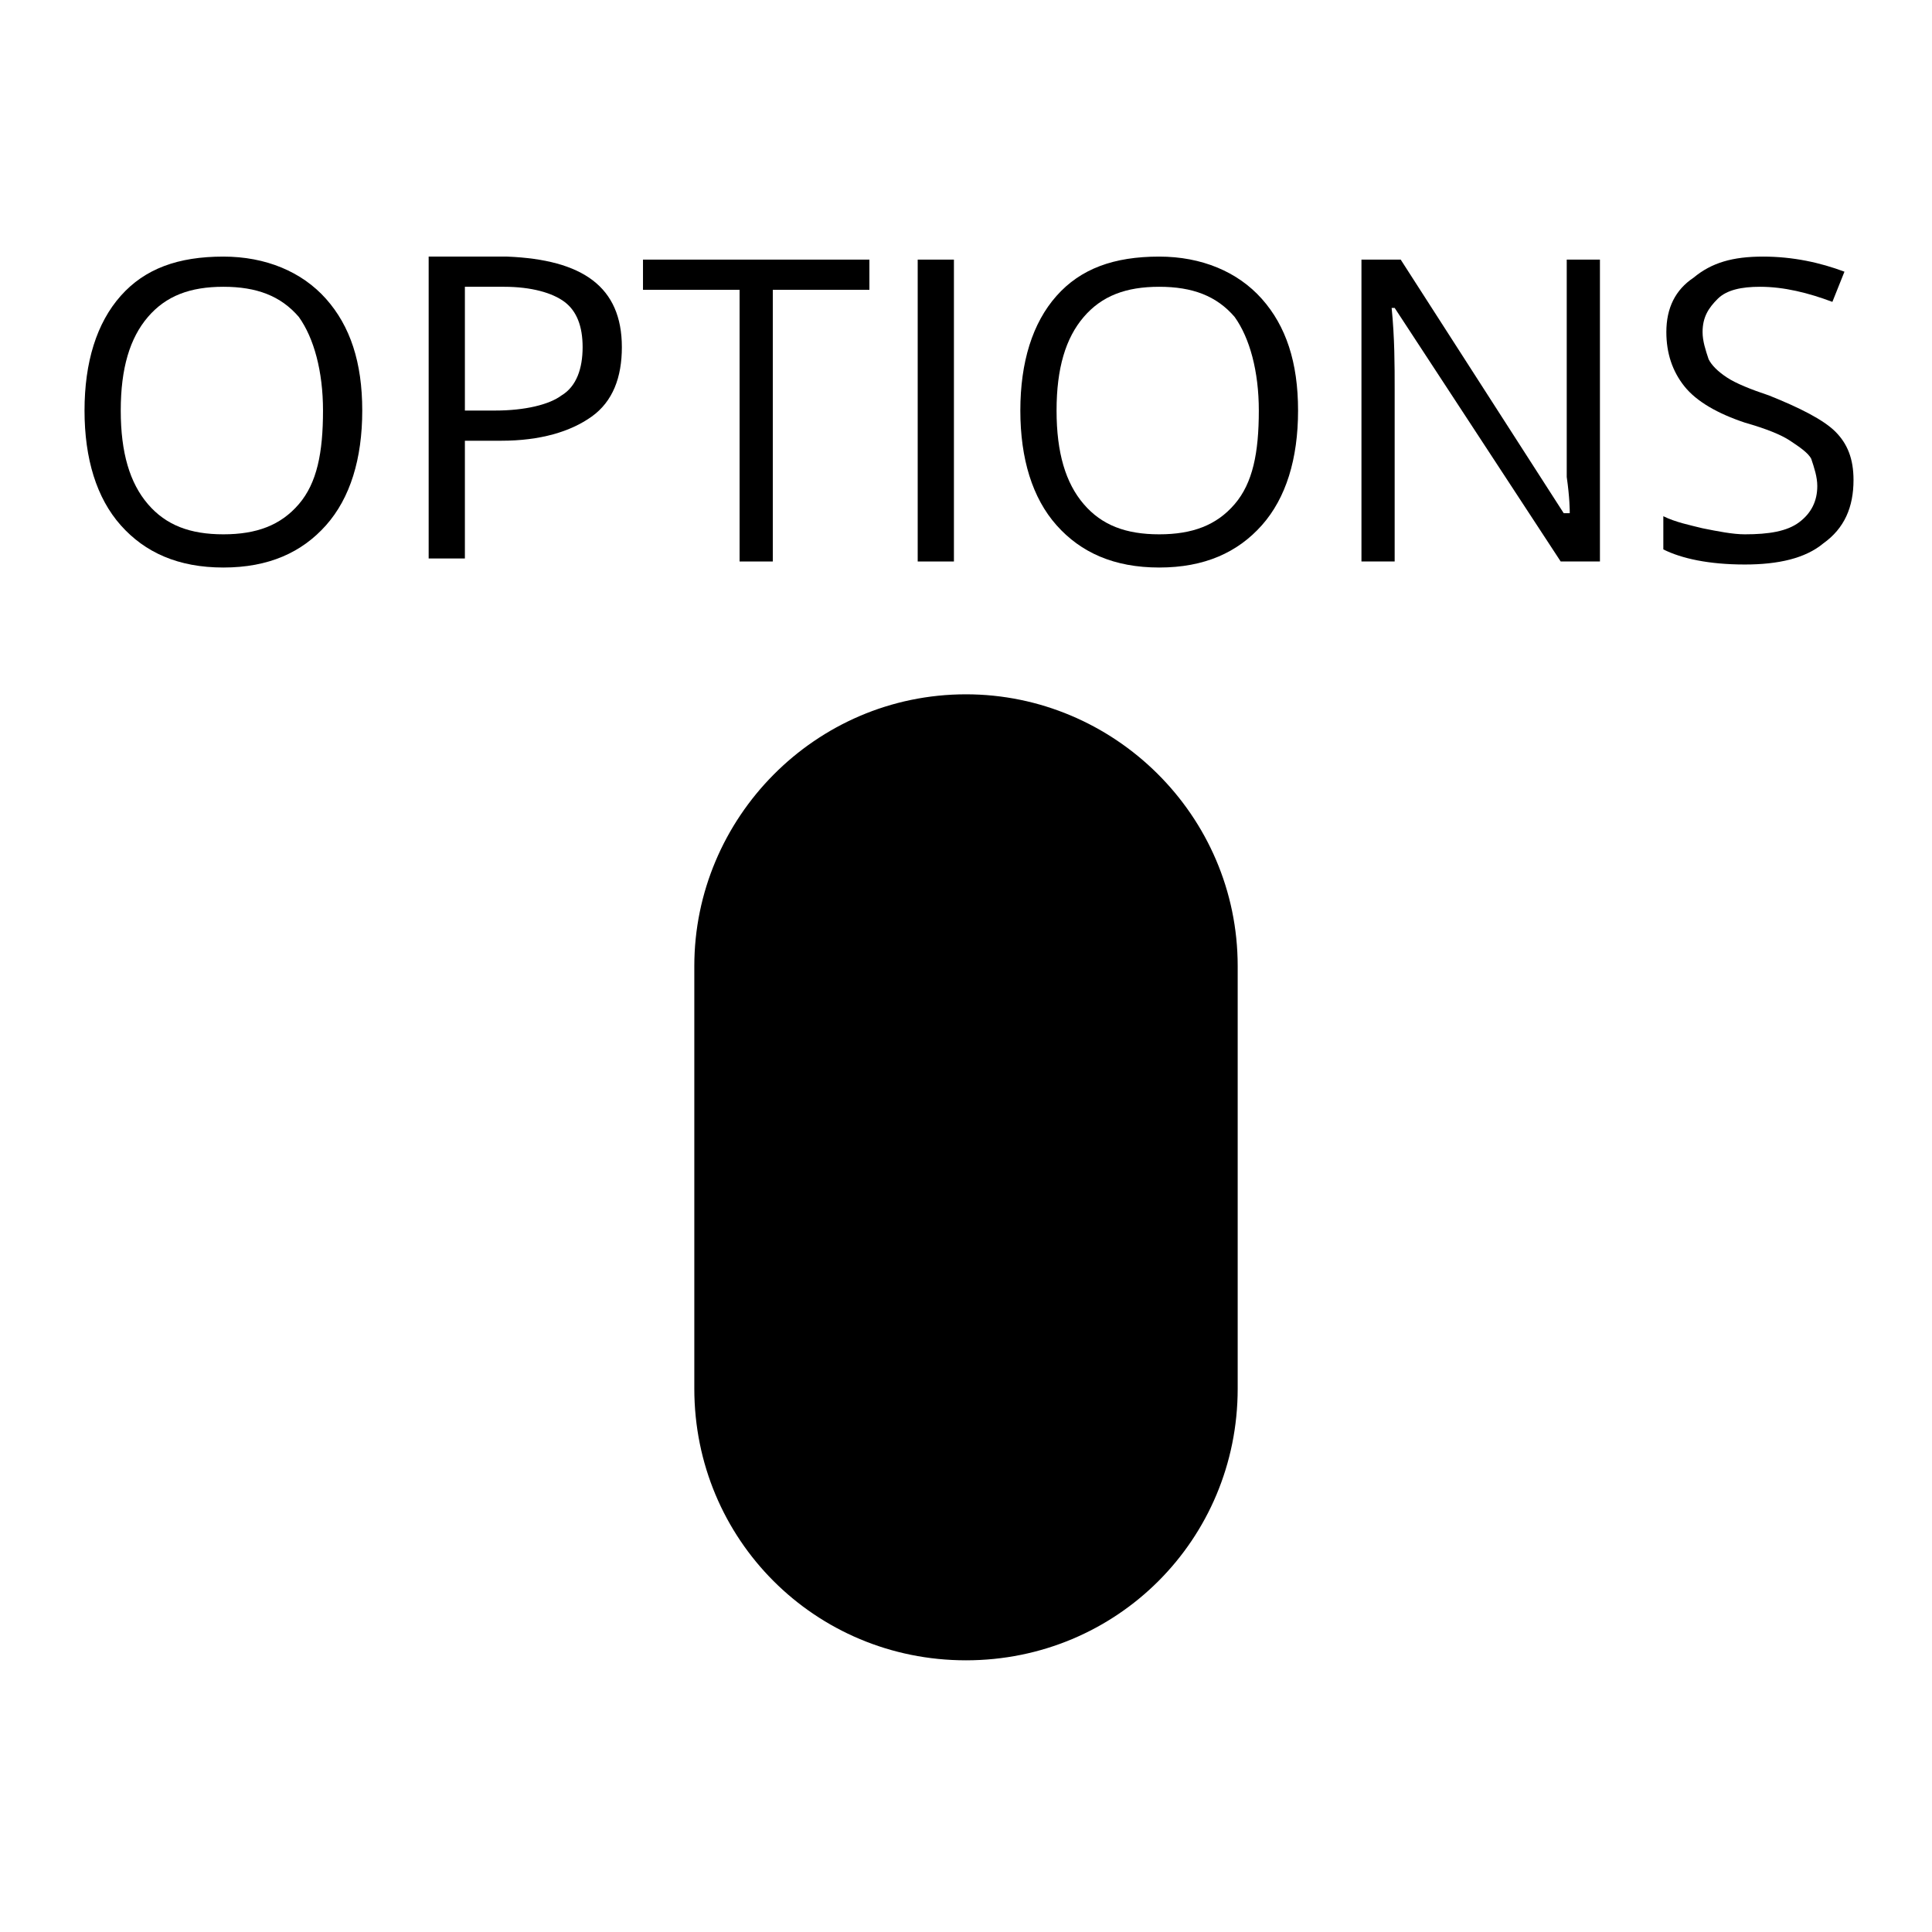 <?xml version="1.0" encoding="utf-8"?>
<!-- Generator: Adobe Illustrator 21.0.0, SVG Export Plug-In . SVG Version: 6.00 Build 0)  -->
<svg version="1.1" id="Capa_1" xmlns="http://www.w3.org/2000/svg" xmlns:xlink="http://www.w3.org/1999/xlink" x="0px" y="0px"
	 viewBox="0 0 64 64" style="enable-background:new 0 0 64 64;" xml:space="preserve">
<path d="M32,55L32,55c-5,0-9-4-9-9V32c0-4.9,4-9,9-9h0c4.9,0,9,4,9,9v14C41,51,37,55,32,55z"/>
<g>
	<path d="M12,13.6c0,1.6-0.4,2.9-1.2,3.8c-0.8,0.9-1.9,1.4-3.4,1.4c-1.5,0-2.6-0.5-3.4-1.4c-0.8-0.9-1.2-2.2-1.2-3.8
		c0-1.6,0.4-2.9,1.2-3.8c0.8-0.9,1.9-1.3,3.4-1.3c1.4,0,2.6,0.5,3.4,1.4S12,12,12,13.6z M4,13.6c0,1.4,0.3,2.4,0.9,3.1s1.4,1,2.5,1
		c1.1,0,1.9-0.3,2.5-1c0.6-0.7,0.8-1.7,0.8-3.1c0-1.3-0.3-2.4-0.8-3.1c-0.6-0.7-1.4-1-2.5-1c-1.1,0-1.9,0.3-2.5,1S4,12.2,4,13.6z"/>
	<path d="M20.6,11.5c0,1-0.3,1.8-1,2.3c-0.7,0.5-1.7,0.8-3,0.8h-1.2v3.9h-1.2v-10h2.6C19.3,8.6,20.6,9.5,20.6,11.5z M15.4,13.6h1
		c1,0,1.8-0.2,2.2-0.5c0.5-0.3,0.7-0.9,0.7-1.6c0-0.7-0.2-1.2-0.6-1.5c-0.4-0.3-1.1-0.5-2-0.5h-1.3V13.6z"/>
	<path d="M25.7,18.6h-1.2v-9h-3.2v-1h7.5v1h-3.2V18.6z"/>
	<path d="M30.4,18.6v-10h1.2v10H30.4z"/>
	<path d="M43,13.6c0,1.6-0.4,2.9-1.2,3.8c-0.8,0.9-1.9,1.4-3.4,1.4c-1.5,0-2.6-0.5-3.4-1.4c-0.8-0.9-1.2-2.2-1.2-3.8
		c0-1.6,0.4-2.9,1.2-3.8c0.8-0.9,1.9-1.3,3.4-1.3c1.4,0,2.6,0.5,3.4,1.4S43,12,43,13.6z M35,13.6c0,1.4,0.3,2.4,0.9,3.1s1.4,1,2.5,1
		c1.1,0,1.9-0.3,2.5-1c0.6-0.7,0.8-1.7,0.8-3.1c0-1.3-0.3-2.4-0.8-3.1c-0.6-0.7-1.4-1-2.5-1c-1.1,0-1.9,0.3-2.5,1S35,12.2,35,13.6z"
		/>
	<path d="M53,18.6h-1.3l-5.5-8.4h-0.1c0.1,1,0.1,1.9,0.1,2.7v5.7h-1.1v-10h1.3l5.4,8.4H52c0-0.1,0-0.5-0.1-1.2c0-0.7,0-1.1,0-1.4
		V8.6H53V18.6z"/>
	<path d="M61.4,15.9c0,0.9-0.3,1.6-1,2.1c-0.6,0.5-1.5,0.7-2.6,0.7c-1.2,0-2.1-0.2-2.7-0.5v-1.1c0.4,0.2,0.9,0.3,1.3,0.4
		c0.5,0.1,1,0.2,1.4,0.2c0.8,0,1.4-0.1,1.8-0.4c0.4-0.3,0.6-0.7,0.6-1.2c0-0.3-0.1-0.6-0.2-0.9c-0.1-0.2-0.4-0.4-0.7-0.6
		c-0.3-0.2-0.8-0.4-1.5-0.6c-0.9-0.3-1.6-0.7-2-1.2s-0.6-1.1-0.6-1.8c0-0.8,0.3-1.4,0.9-1.8c0.6-0.5,1.3-0.7,2.3-0.7
		c1,0,1.9,0.2,2.7,0.5l-0.4,1c-0.8-0.3-1.6-0.5-2.4-0.5c-0.6,0-1.1,0.1-1.4,0.4c-0.3,0.3-0.5,0.6-0.5,1.1c0,0.3,0.1,0.6,0.2,0.9
		c0.1,0.2,0.3,0.4,0.6,0.6c0.3,0.2,0.8,0.4,1.4,0.6c1,0.4,1.8,0.8,2.2,1.2C61.2,14.7,61.4,15.2,61.4,15.9z"/>
</g>
</svg>
